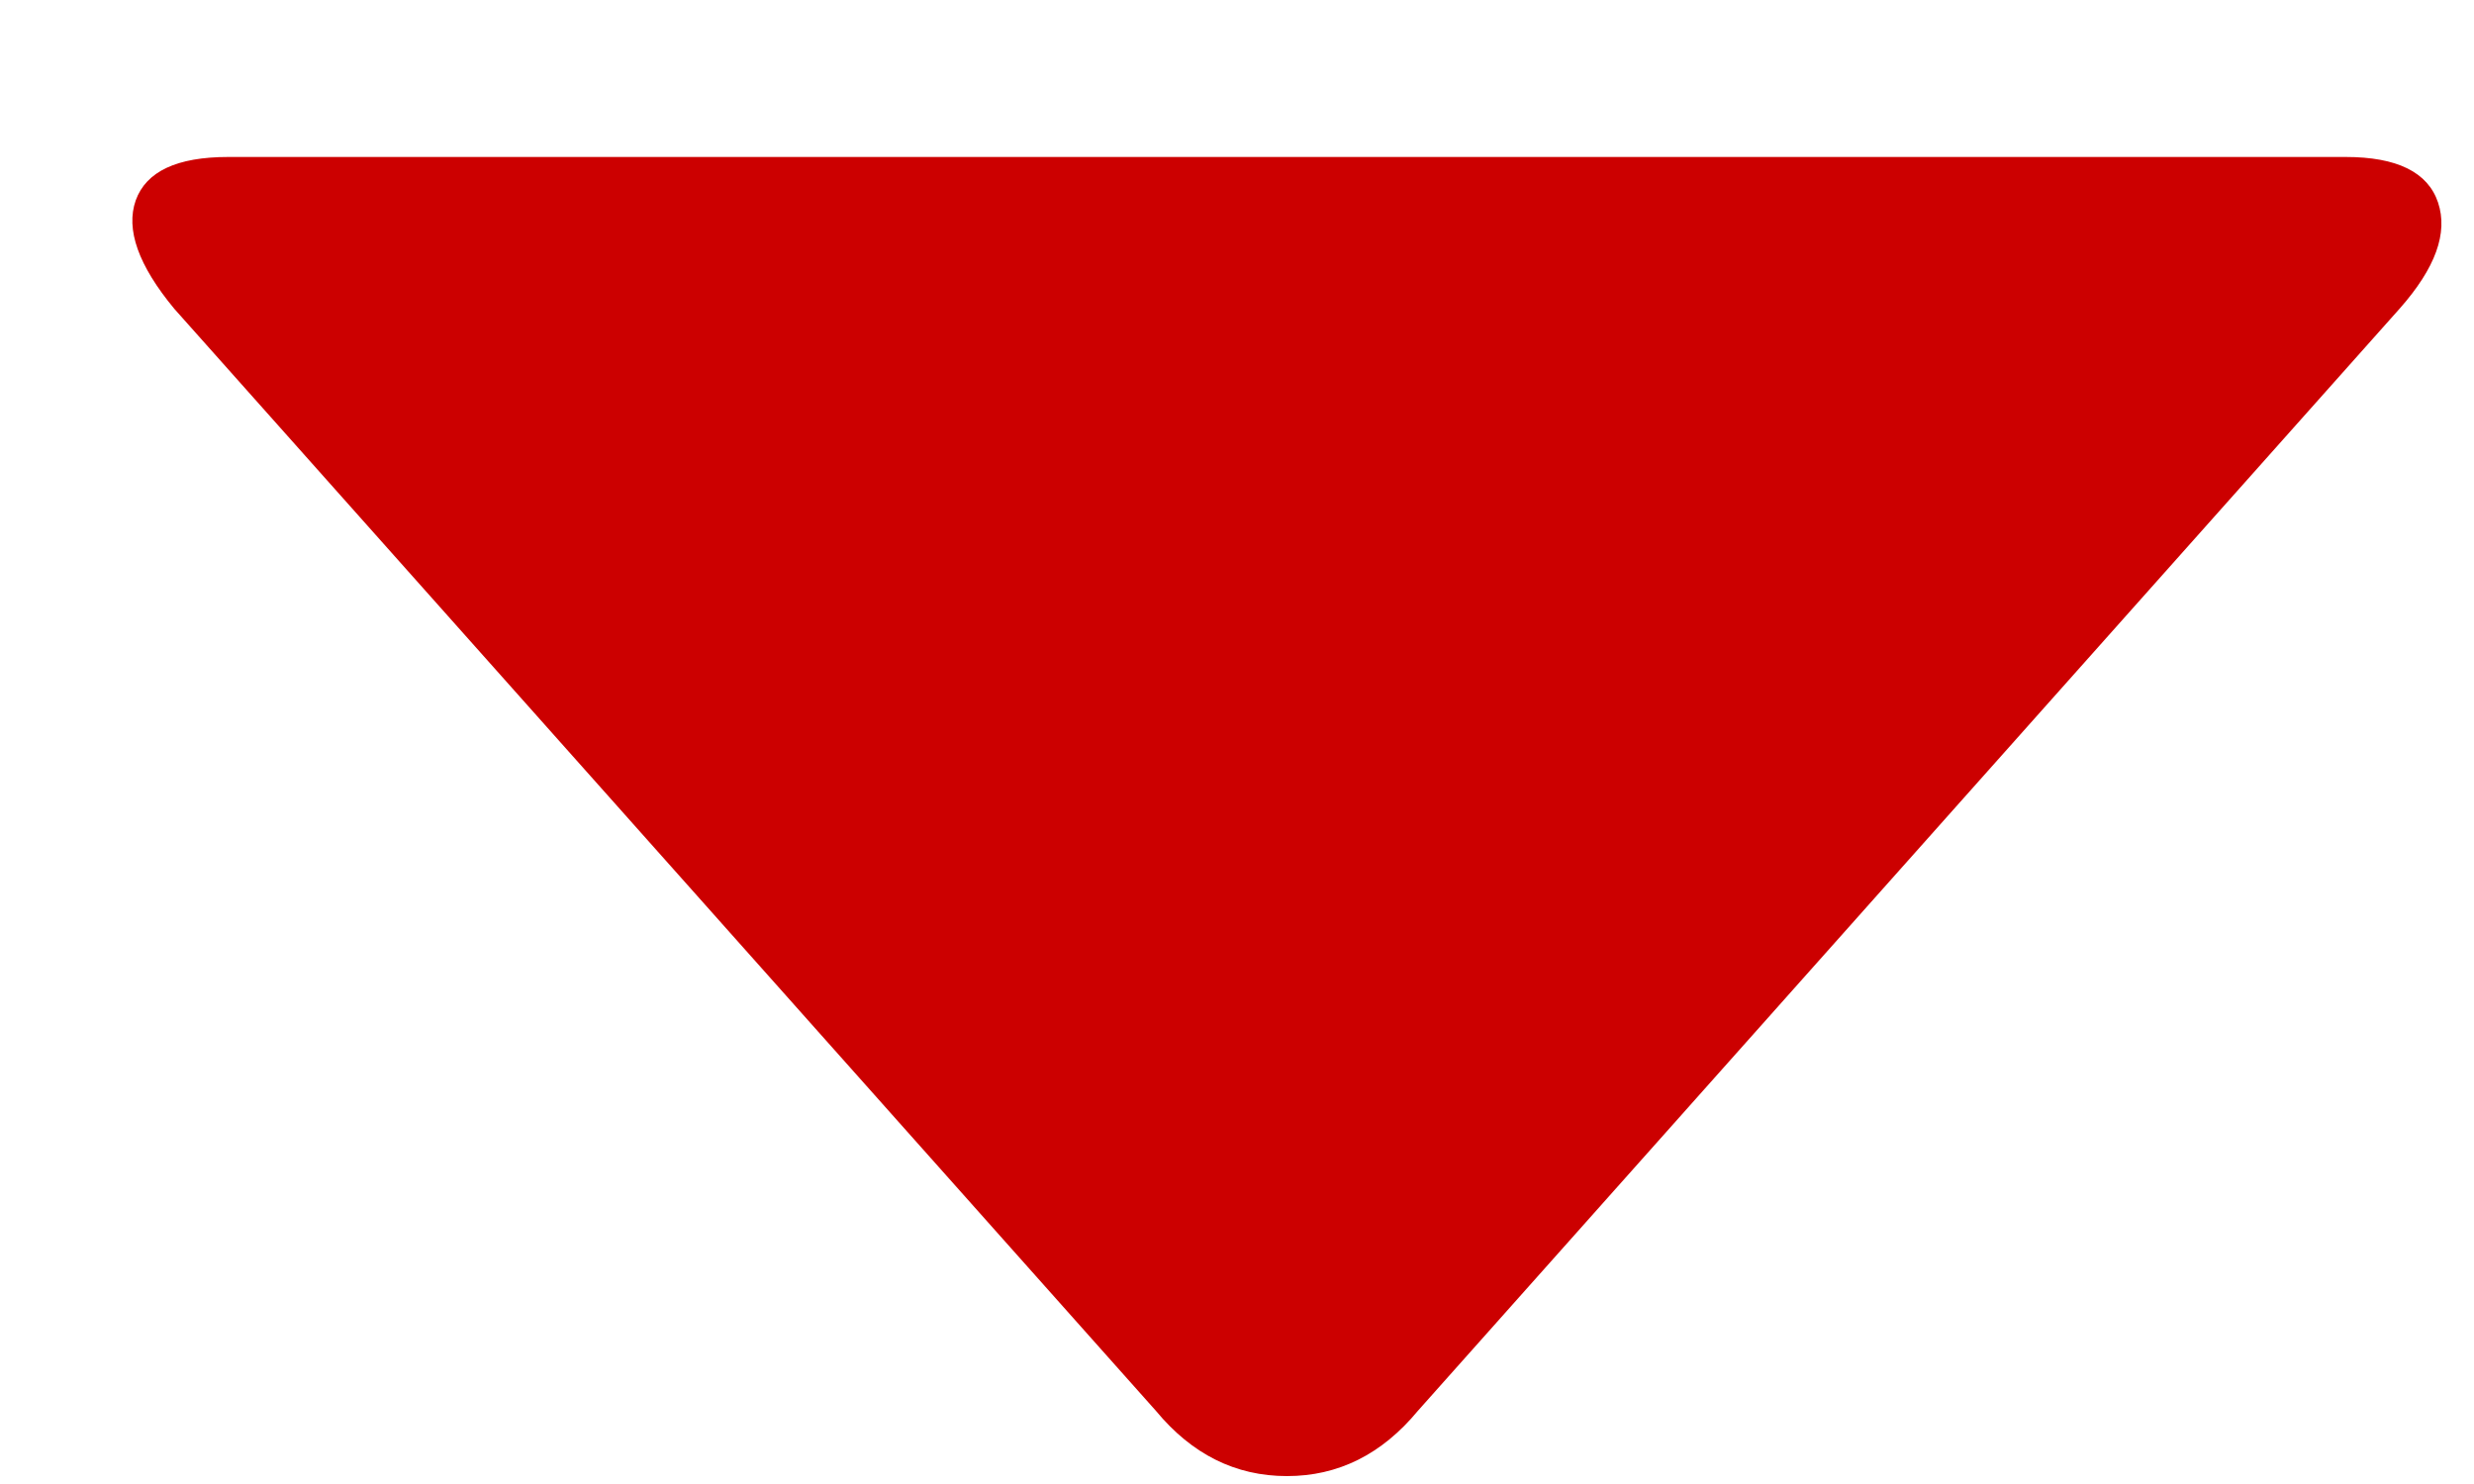 <?xml version="1.0" encoding="UTF-8"?>
<svg width="15px" height="9px" viewBox="0 0 15 9" version="1.1" xmlns="http://www.w3.org/2000/svg" xmlns:xlink="http://www.w3.org/1999/xlink">
    <!-- Generator: Sketch 44.1 (41455) - http://www.bohemiancoding.com/sketch -->
    <title>seta-mapfre</title>
    <desc>Created with Sketch.</desc>
    <defs></defs>
    <g id="Symbols" stroke="none" stroke-width="1" fill="none" fill-rule="evenodd">
        <g id="seta-select" fill="#CC0000">
            <path d="M8.596,8.557 L14.548,1.873 C14.766,1.627 14.844,1.413 14.782,1.228 C14.72,1.044 14.533,0.952 14.222,0.952 L1.384,0.952 C1.072,0.952 0.886,1.04 0.823,1.215 C0.761,1.391 0.839,1.61 1.057,1.873 L7.009,8.557 C7.227,8.82 7.491,8.952 7.803,8.952 C8.114,8.952 8.378,8.82 8.596,8.557 Z" id="seta-mapfre"></path>
        </g>
    </g>
</svg>